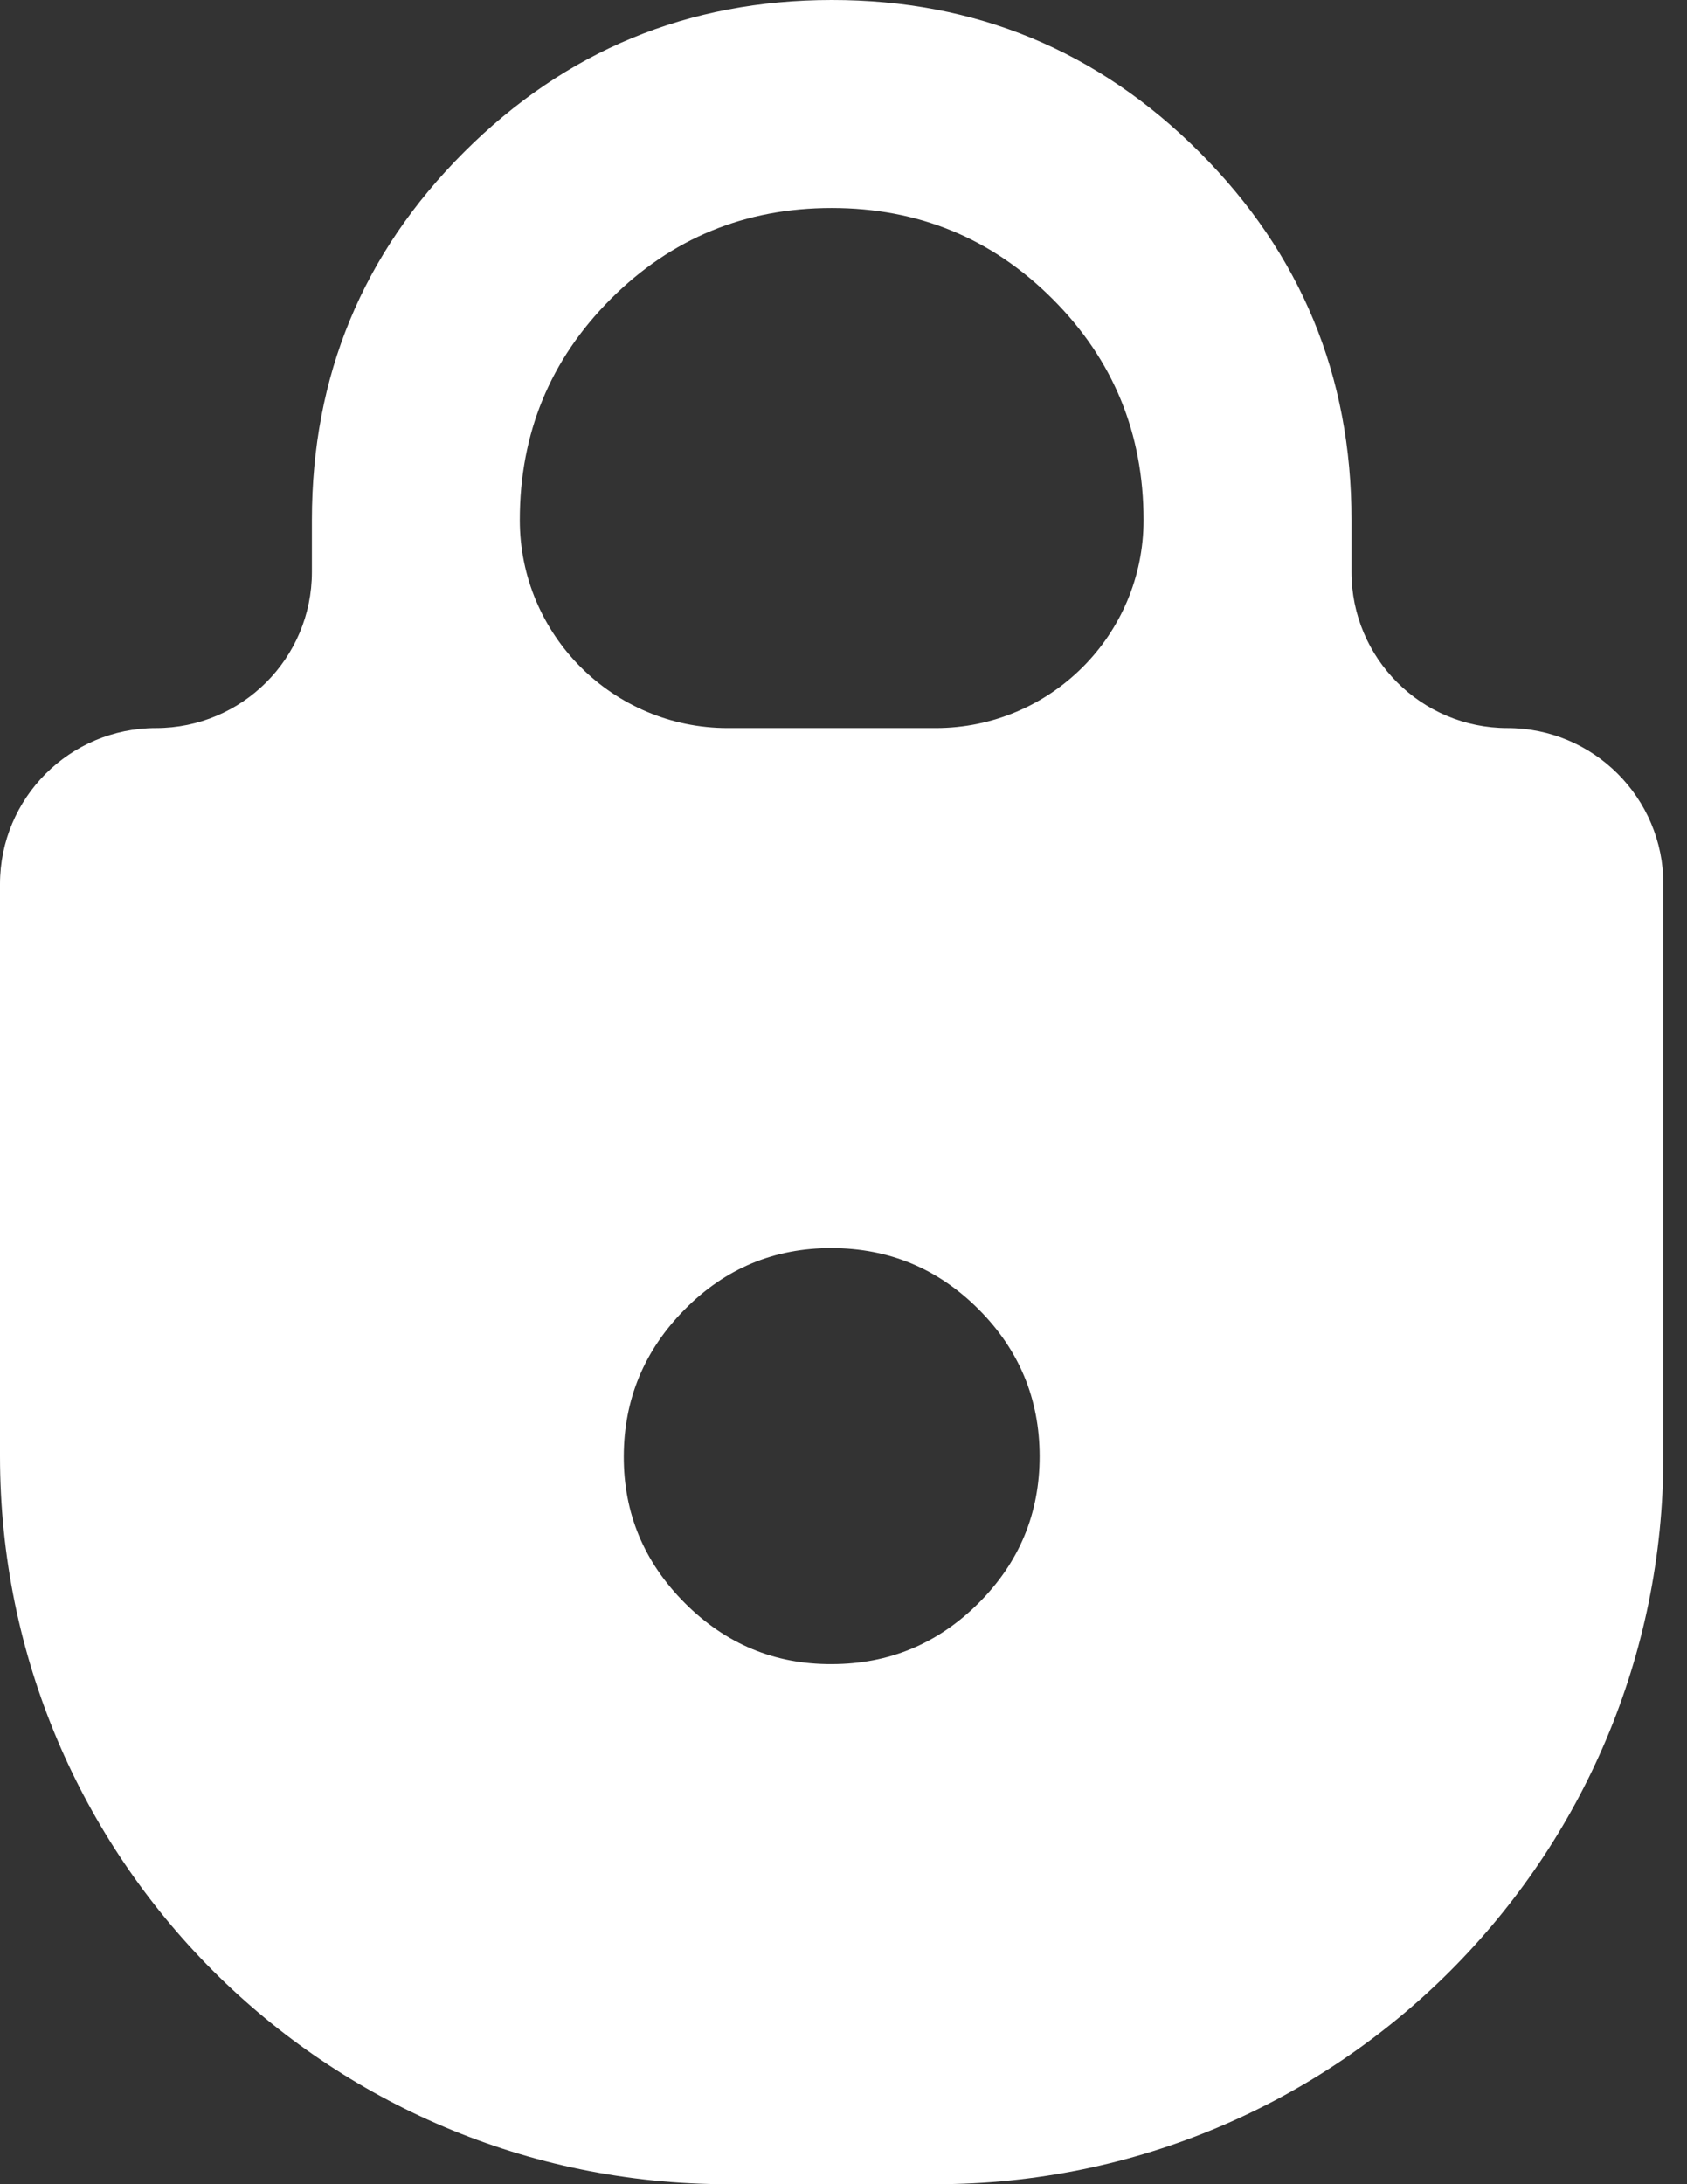 <svg width="51" height="66" viewBox="0 0 51 66" fill="none" xmlns="http://www.w3.org/2000/svg">
<rect x="0" y="0" width="51" height="66" fill="#333333" stroke="none"/>
<path d="M22 66C9.85 66 0 56.15 0 44V26.714C0 24.11 2.111 22 4.714 22V22C7.318 22 9.429 19.889 9.429 17.285V15.714C9.429 11.366 10.961 7.661 14.027 4.598C17.092 1.535 20.797 0.002 25.143 -0C29.488 -0.002 33.195 1.53 36.262 4.598C39.33 7.665 40.861 11.371 40.857 15.714V17.285C40.857 19.889 42.968 22 45.571 22V22C48.175 22 50.286 24.11 50.286 26.714V44C50.286 56.15 40.436 66 28.286 66H22ZM25.143 50.285C26.871 50.285 28.352 49.67 29.584 48.441C30.816 47.211 31.431 45.73 31.429 44C31.427 42.269 30.811 40.79 29.584 39.562C28.356 38.334 26.876 37.718 25.143 37.714C23.41 37.71 21.931 38.326 20.705 39.562C19.479 40.798 18.863 42.278 18.857 44C18.851 45.722 19.467 47.202 20.705 48.441C21.943 49.679 23.423 50.294 25.143 50.285ZM15.714 15.714C15.714 19.186 18.529 22 22 22H28.286C31.757 22 34.571 19.186 34.571 15.714V15.714C34.571 13.095 33.655 10.869 31.821 9.035C29.988 7.202 27.762 6.285 25.143 6.285C22.524 6.285 20.298 7.202 18.464 9.035C16.631 10.869 15.714 13.095 15.714 15.714V15.714Z" fill="white"/>
</svg>

